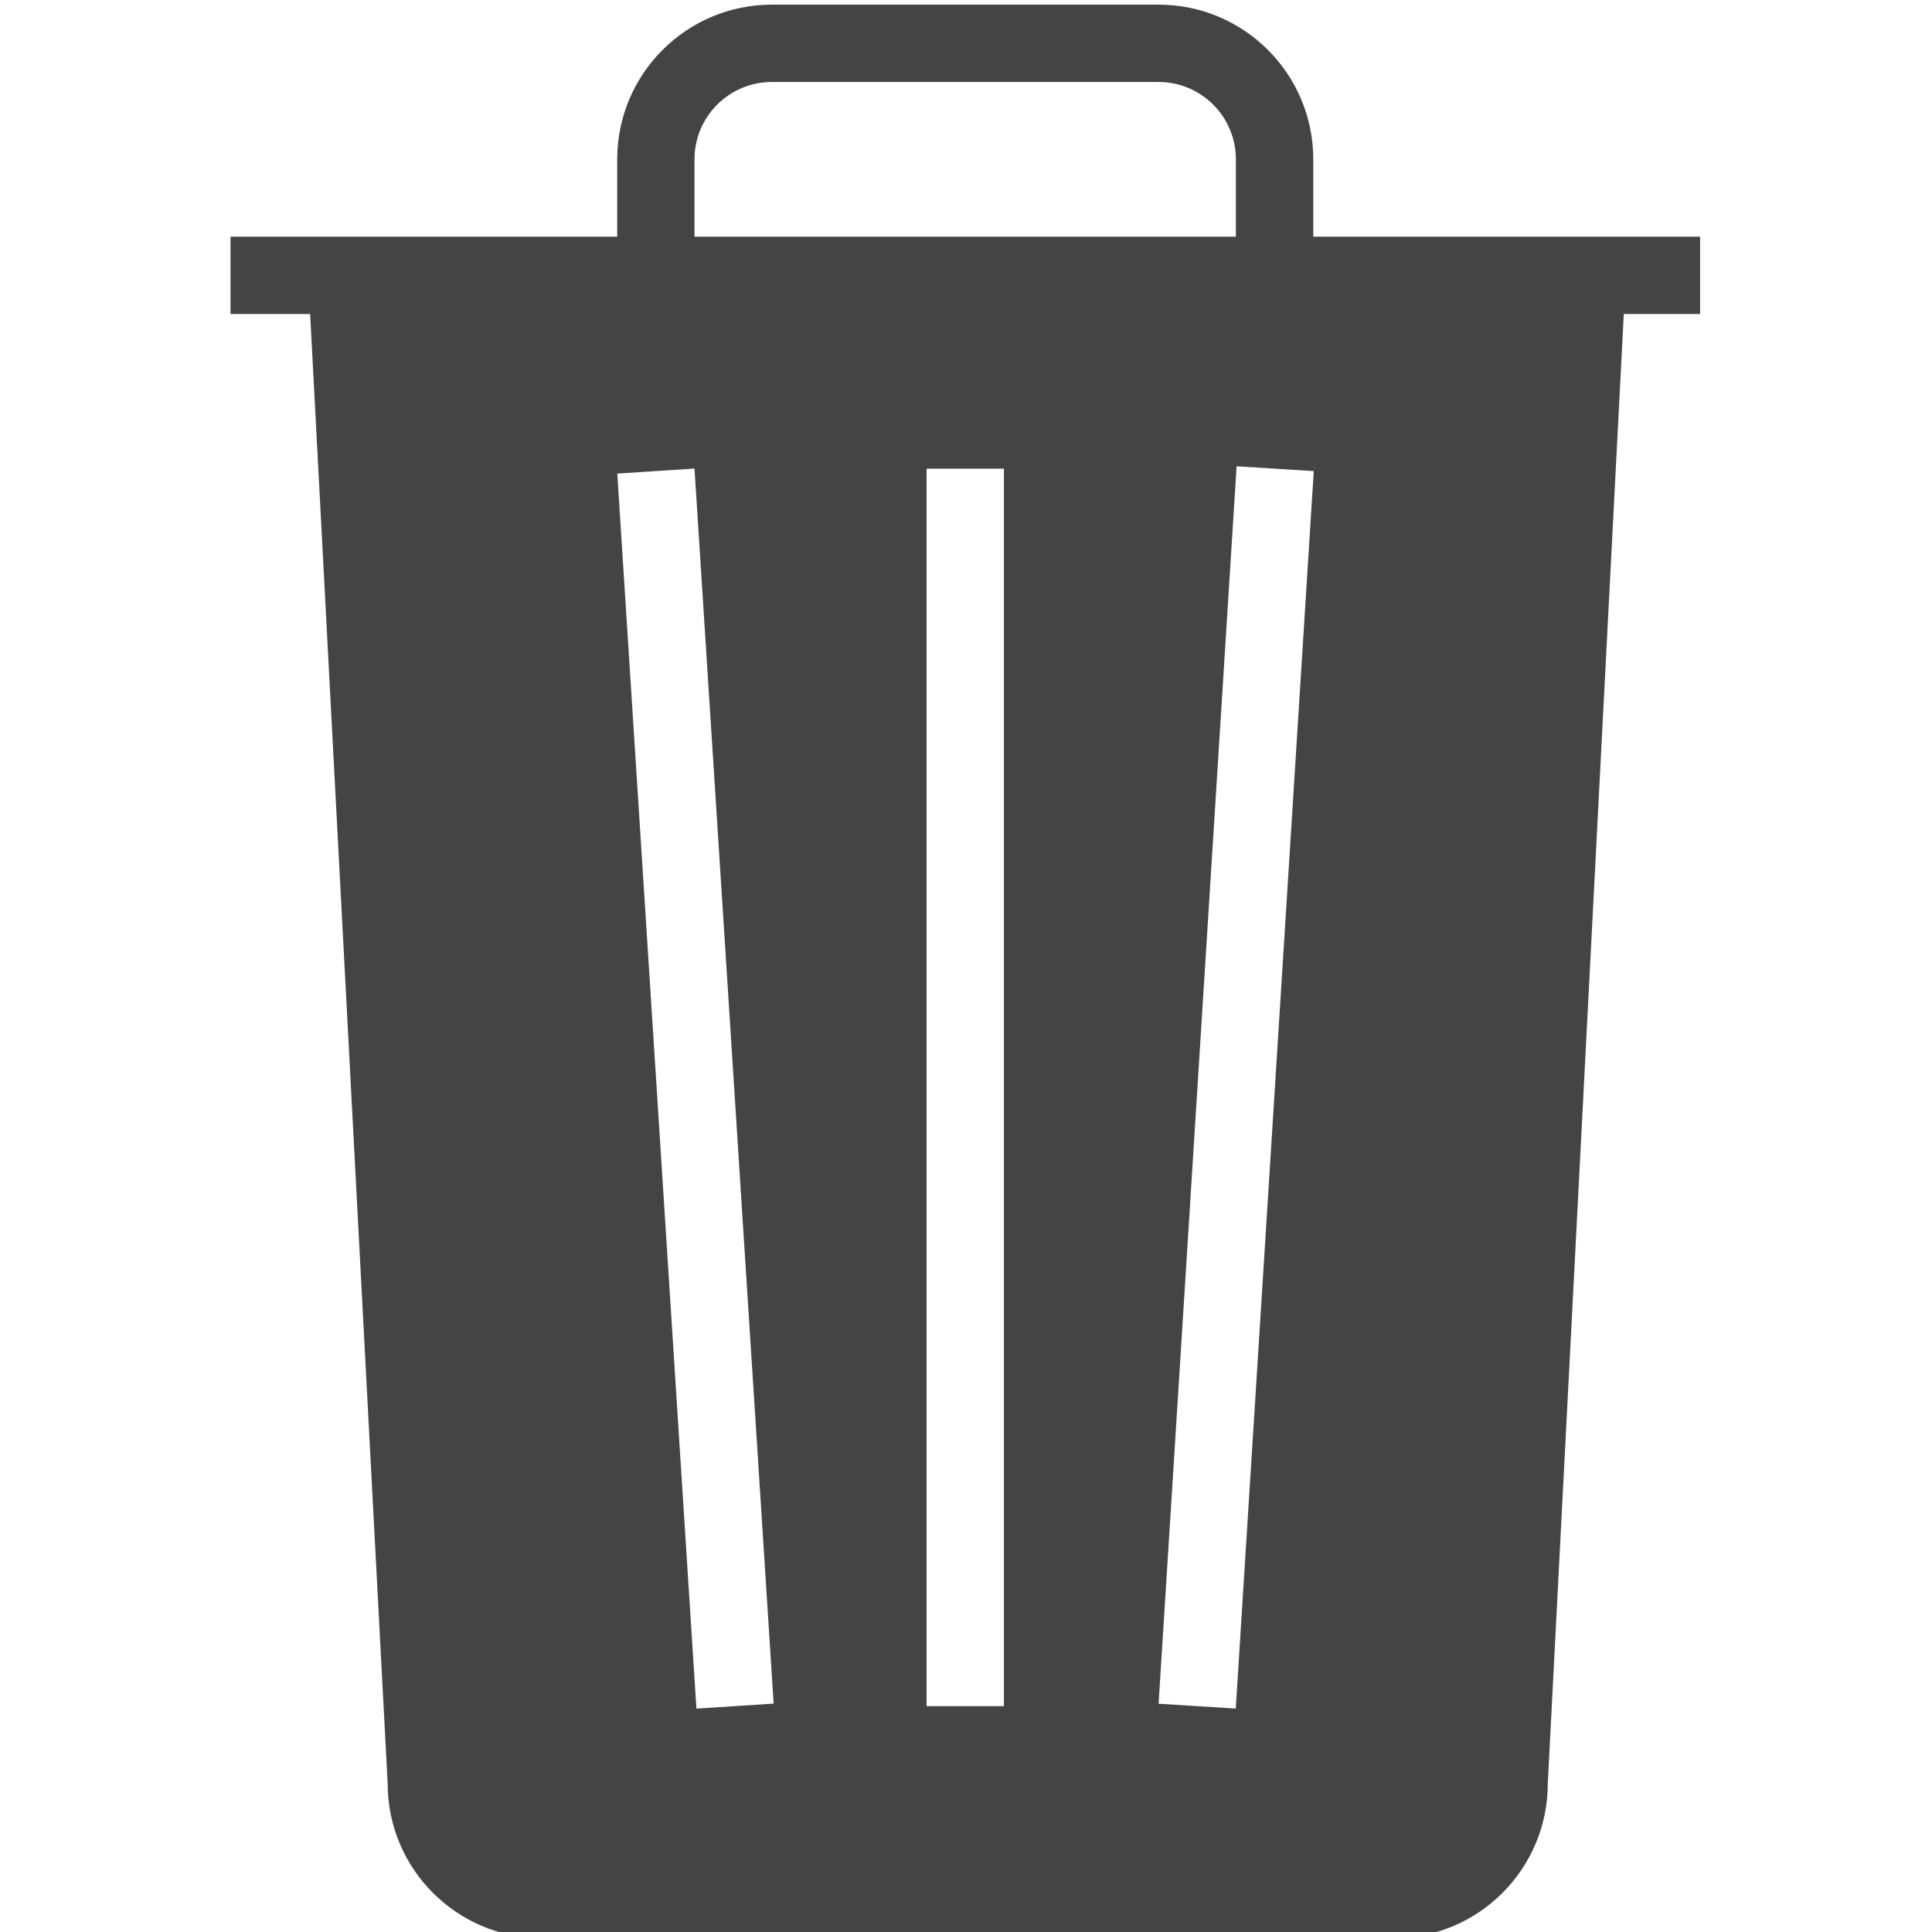<?xml version="1.0" encoding="utf-8"?>
<!-- Generated by IcoMoon.io -->
<!DOCTYPE svg PUBLIC "-//W3C//DTD SVG 1.1//EN" "http://www.w3.org/Graphics/SVG/1.1/DTD/svg11.dtd">
<svg version="1.1" xmlns="http://www.w3.org/2000/svg" xmlns:xlink="http://www.w3.org/1999/xlink" width="32" height="32" viewBox="0 0 32 32">
<rect fill="#ffffff" x="0" y="0" width="32" height="32"></rect>
<path fill="#444444" d="M21.752 3.92v-1.281c0-1.415-1.147-2.562-2.562-2.562h-6.405c-1.415 0-2.562 1.147-2.562 2.562v1.281h-6.405v1.281h1.319l1.284 24.34c0 1.415 1.147 2.562 2.562 2.562h14.091c1.415 0 2.562-1.147 2.562-2.562l1.259-24.34h1.264v-1.281h-6.405zM11.503 2.639c0-0.707 0.574-1.281 1.281-1.281h6.405c0.707 0 1.281 0.574 1.281 1.281v1.281h-8.967v-1.281zM11.535 28.3l-1.311-20.456 1.279-0.083 1.311 20.456-1.279 0.083zM16.628 28.259h-1.281v-20.496h1.281v20.496zM20.468 28.299l-1.278-0.080 1.292-20.496 1.278 0.080-1.292 20.497z"></path>
</svg>
